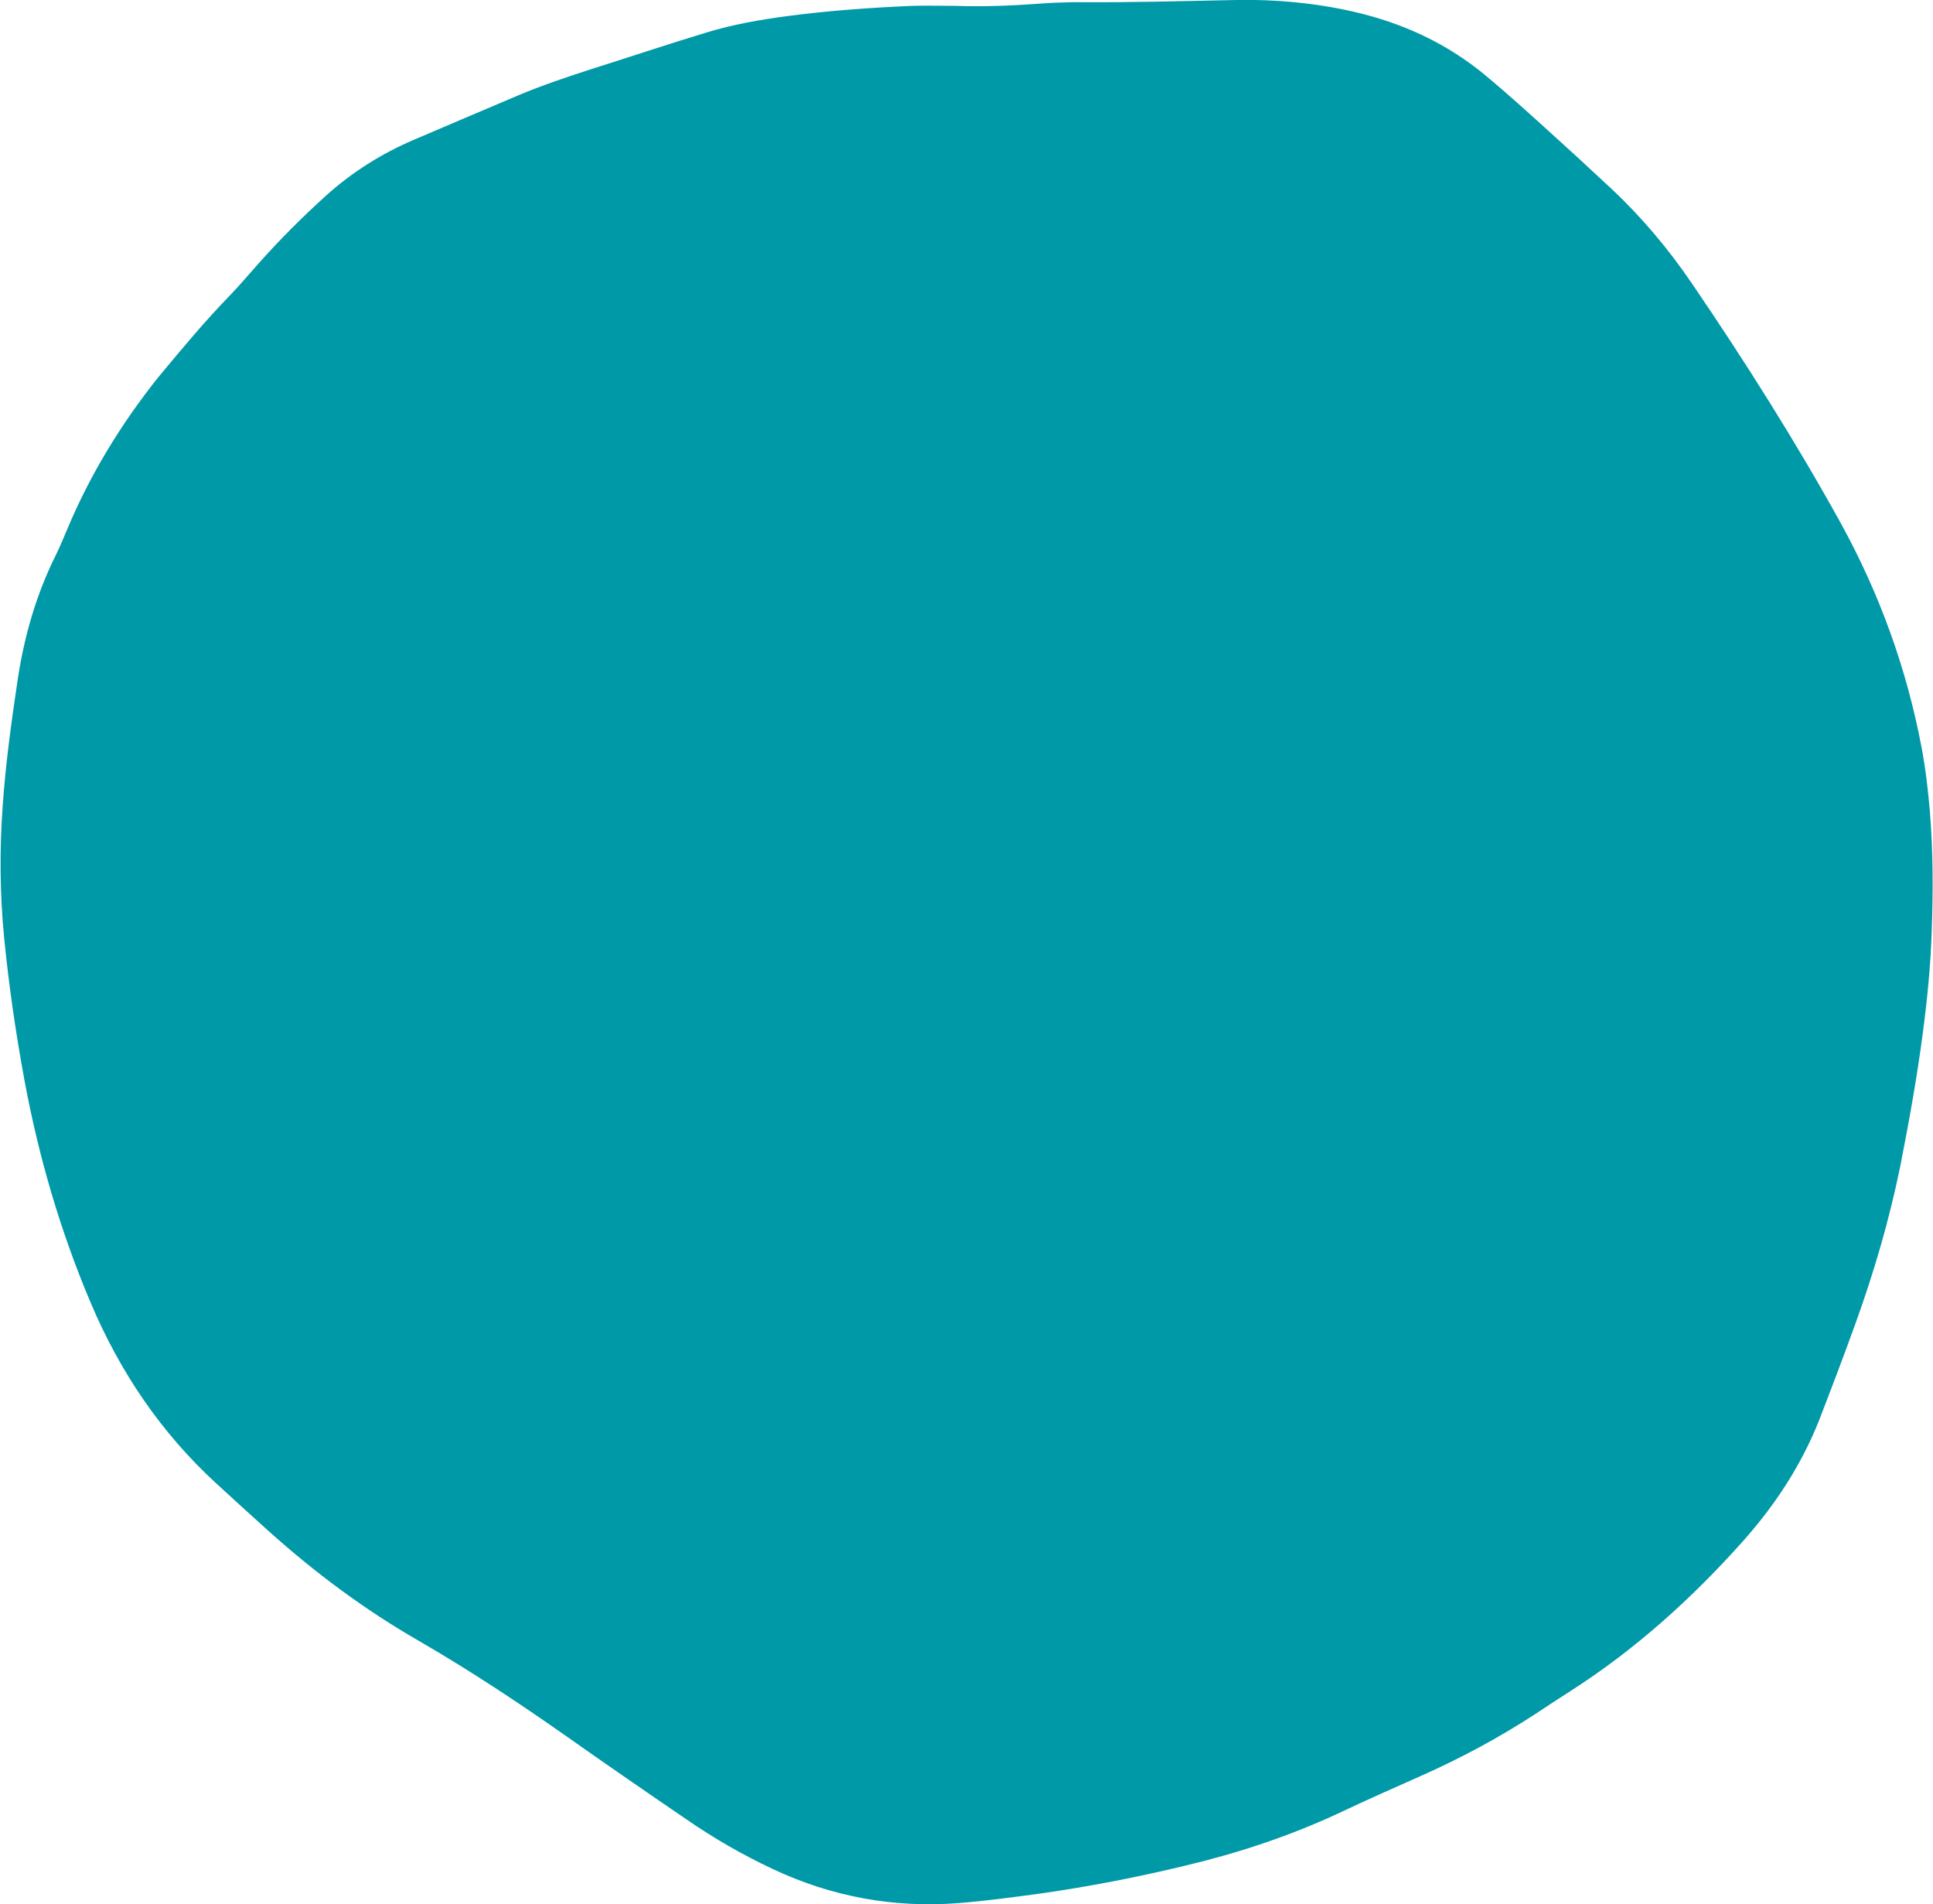 <!-- Generator: Adobe Illustrator 25.2.3, SVG Export Plug-In  --><svg xmlns="http://www.w3.org/2000/svg" xmlns:xlink="http://www.w3.org/1999/xlink" version="1.1" x="0px" y="0px" width="529px" height="521px" viewBox="0 0 529.5 521.8" style="overflow:visible;enable-background:new 0 0 529.5 521.8;fill:url(#CerosGradient_idf797458fa);" xml:space="preserve" aria-hidden="true">
<style type="text/css">
	.st0-61323b5137661{fill:#292929;}
</style>
<defs><linearGradient class="cerosgradient" data-cerosgradient="true" id="CerosGradient_idf797458fa" gradientUnits="userSpaceOnUse" x1="50%" y1="100%" x2="50%" y2="0%"><stop offset="0%" stop-color="#0099A8"/><stop offset="100%" stop-color="#0099A8"/></linearGradient><linearGradient/>
</defs>
<path class="st0-61323b5137661" d="M261.6,1.6c8.5,0.3,16.6-0.1,24.7-0.7c2.5-0.2,5-0.2,7.4-0.3c0.5,0,1.1,0,1.6,0c14.5,0.1,28.9-0.3,43.4-0.6  c10.8-0.2,21.6,0.8,32.1,3.2c13.6,3.1,25.9,8.8,36.6,17.8c5.4,4.5,10.6,9.2,15.8,13.9c6.2,5.6,12.3,11.2,18.4,16.9  c8.3,7.8,15.6,16.5,22,25.9c14.5,21.3,28.3,43.1,40.8,65.7c10.6,19.3,18,39.7,22.1,61.3c1.1,5.8,1.8,11.7,2.3,17.7  c0.9,11,0.9,22,0.5,33c-0.3,9.2-1.2,18.3-2.4,27.4c-1.6,12.3-3.8,24.5-6.2,36.7c-3,14.7-7.2,29.1-12.3,43.2  c-3.2,8.9-6.6,17.8-10,26.6c-4.9,12.3-12,23.1-20.8,33c-14,15.7-29.5,29.7-47.3,41.1c-3.3,2.1-6.5,4.2-9.8,6.4  c-9.7,6.3-19.9,11.8-30.4,16.5c-7.9,3.5-15.8,7-23.6,10.7c-13.4,6.2-27.3,10.8-41.6,14.2c-13.2,3.2-26.6,5.8-40,7.7  c-7.4,1-14.8,2-22.2,2.6c-17.8,1.4-34.8-1.7-51-9.3c-8.3-3.9-16.3-8.5-23.8-13.7c-11-7.5-21.9-15-32.8-22.7  c-13.1-9.2-26.4-18-40.2-26c-15-8.6-28.7-18.8-41.5-30.3c-4.8-4.3-9.6-8.7-14.4-13.1c-15.1-13.9-26.3-30.5-34.3-49.4  c-8.3-19.6-14.2-39.8-18.1-60.7c-2.4-13-4.3-26-5.6-39.1c-1.2-12.2-1.3-24.4-0.4-36.6c0.8-11.5,2.4-23,4.1-34.4  c1.8-11.9,5.1-23.4,10.5-34.2c1.1-2.2,2-4.5,3-6.8c6.3-15.1,14.8-29,25-41.8C49.6,95.7,56,88,63,80.8c2.7-2.8,5.2-5.8,7.8-8.7  c5.8-6.5,11.9-12.6,18.3-18.4c7.2-6.5,15.3-11.6,24.2-15.4c9.6-4.1,19.2-8.2,28.9-12.3c6.2-2.6,12.5-4.7,18.9-6.8  c10.8-3.4,21.5-7,32.4-10.3c7.2-2.2,14.7-3.5,22.2-4.5c11.4-1.5,22.8-2.3,34.2-2.8C253.8,1.5,258,1.6,261.6,1.6z" style="fill:url(#CerosGradient_idf797458fa);"/>
</svg>